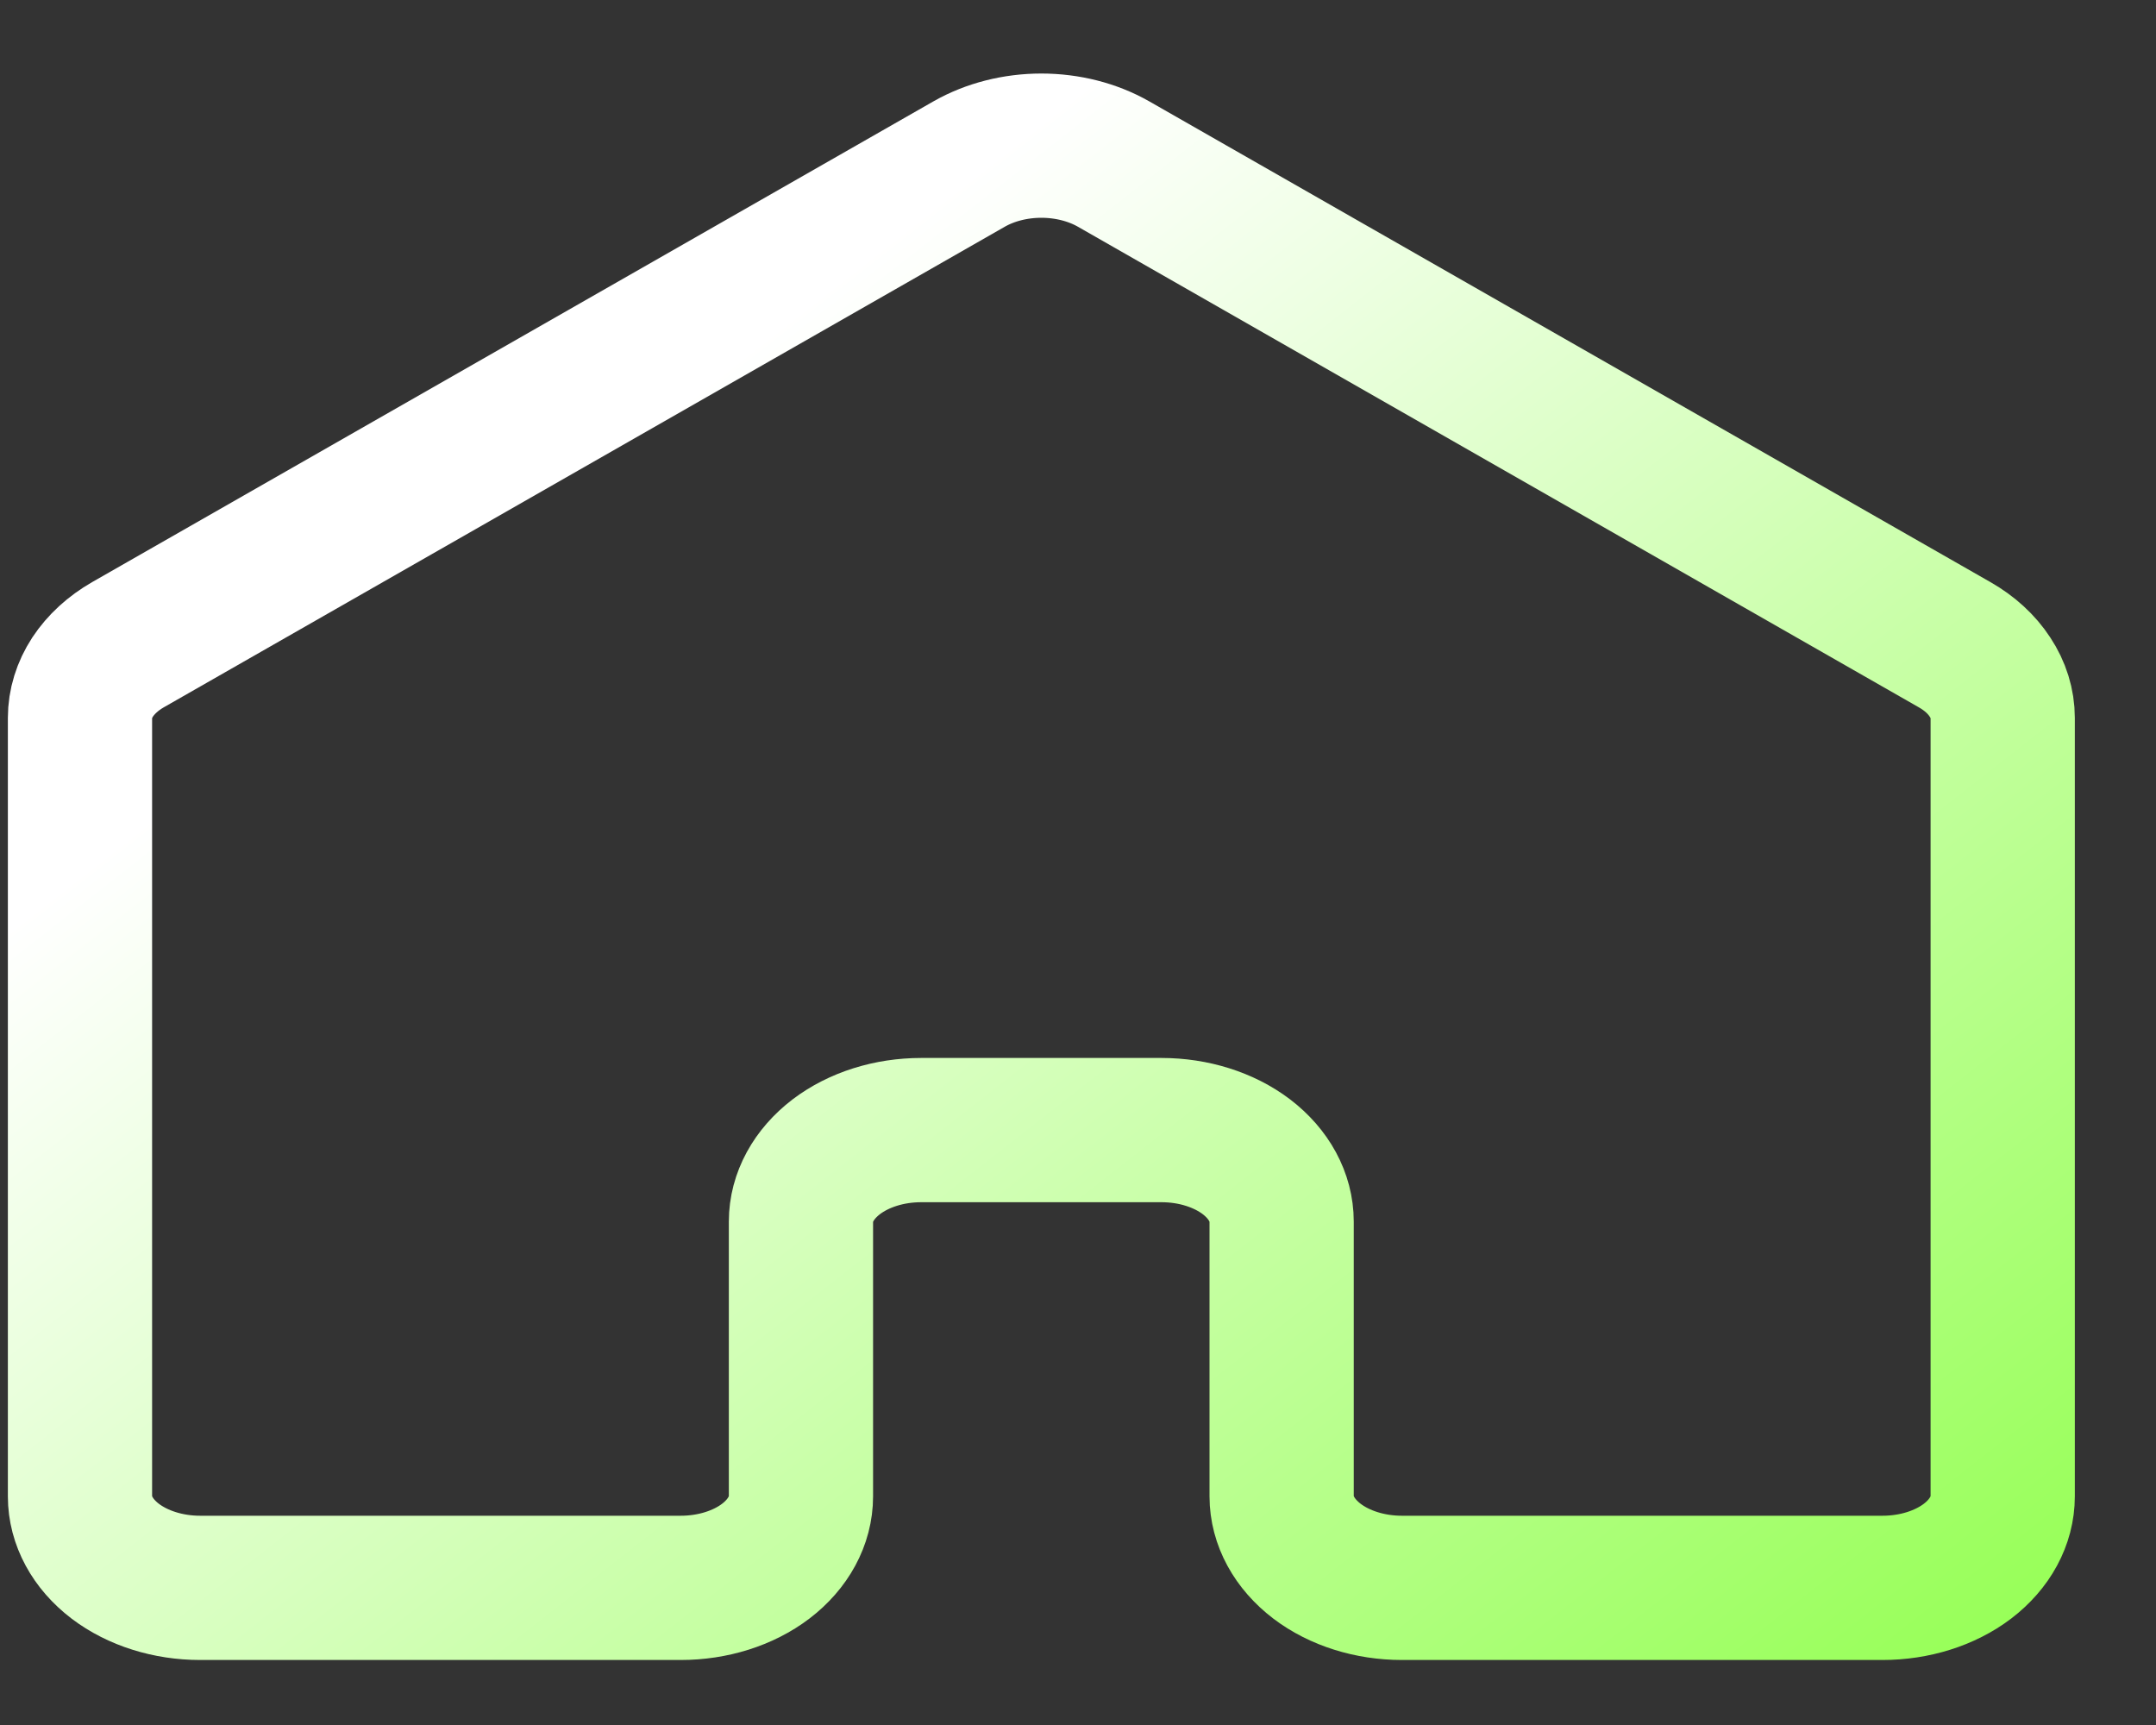 <svg width="20" height="16" viewBox="0 0 20 16" fill="none" xmlns="http://www.w3.org/2000/svg">
<rect x="0" y="0" width="20" height="16" fill="#333333" stroke="none"/>
<path id="Vector" d="M18.578 13.879L18.578 6.659C18.578 6.528 18.538 6.398 18.46 6.28C18.383 6.162 18.271 6.059 18.132 5.98L10.329 1.521C10.136 1.411 9.901 1.351 9.66 1.351C9.419 1.351 9.184 1.411 8.991 1.521L1.187 5.98C1.049 6.059 0.937 6.162 0.859 6.28C0.782 6.398 0.742 6.528 0.742 6.659L0.742 13.879C0.742 14.104 0.859 14.32 1.068 14.48C1.277 14.639 1.561 14.728 1.856 14.728H6.315C6.611 14.728 6.895 14.639 7.104 14.48C7.313 14.32 7.43 14.104 7.43 13.879L7.43 11.331C7.43 11.106 7.548 10.89 7.757 10.73C7.966 10.571 8.249 10.482 8.545 10.482H10.775C11.07 10.482 11.354 10.571 11.563 10.73C11.772 10.89 11.889 11.106 11.889 11.331L11.889 13.879C11.889 14.104 12.007 14.32 12.216 14.48C12.425 14.639 12.709 14.728 13.004 14.728H17.463C17.759 14.728 18.043 14.639 18.252 14.48C18.461 14.32 18.578 14.104 18.578 13.879Z" stroke="url(#paint0_linear_1_24)" stroke-width="1.338" stroke-linecap="round" stroke-linejoin="round"/>
<defs>
<linearGradient id="paint0_linear_1_24" x1="2.525" y1="6.702" x2="18.122" y2="26.631" gradientUnits="userSpaceOnUse">
<stop stop-color="white"/>
<stop offset="1" stop-color="#61FF00"/>
</linearGradient>
</defs>
</svg>
